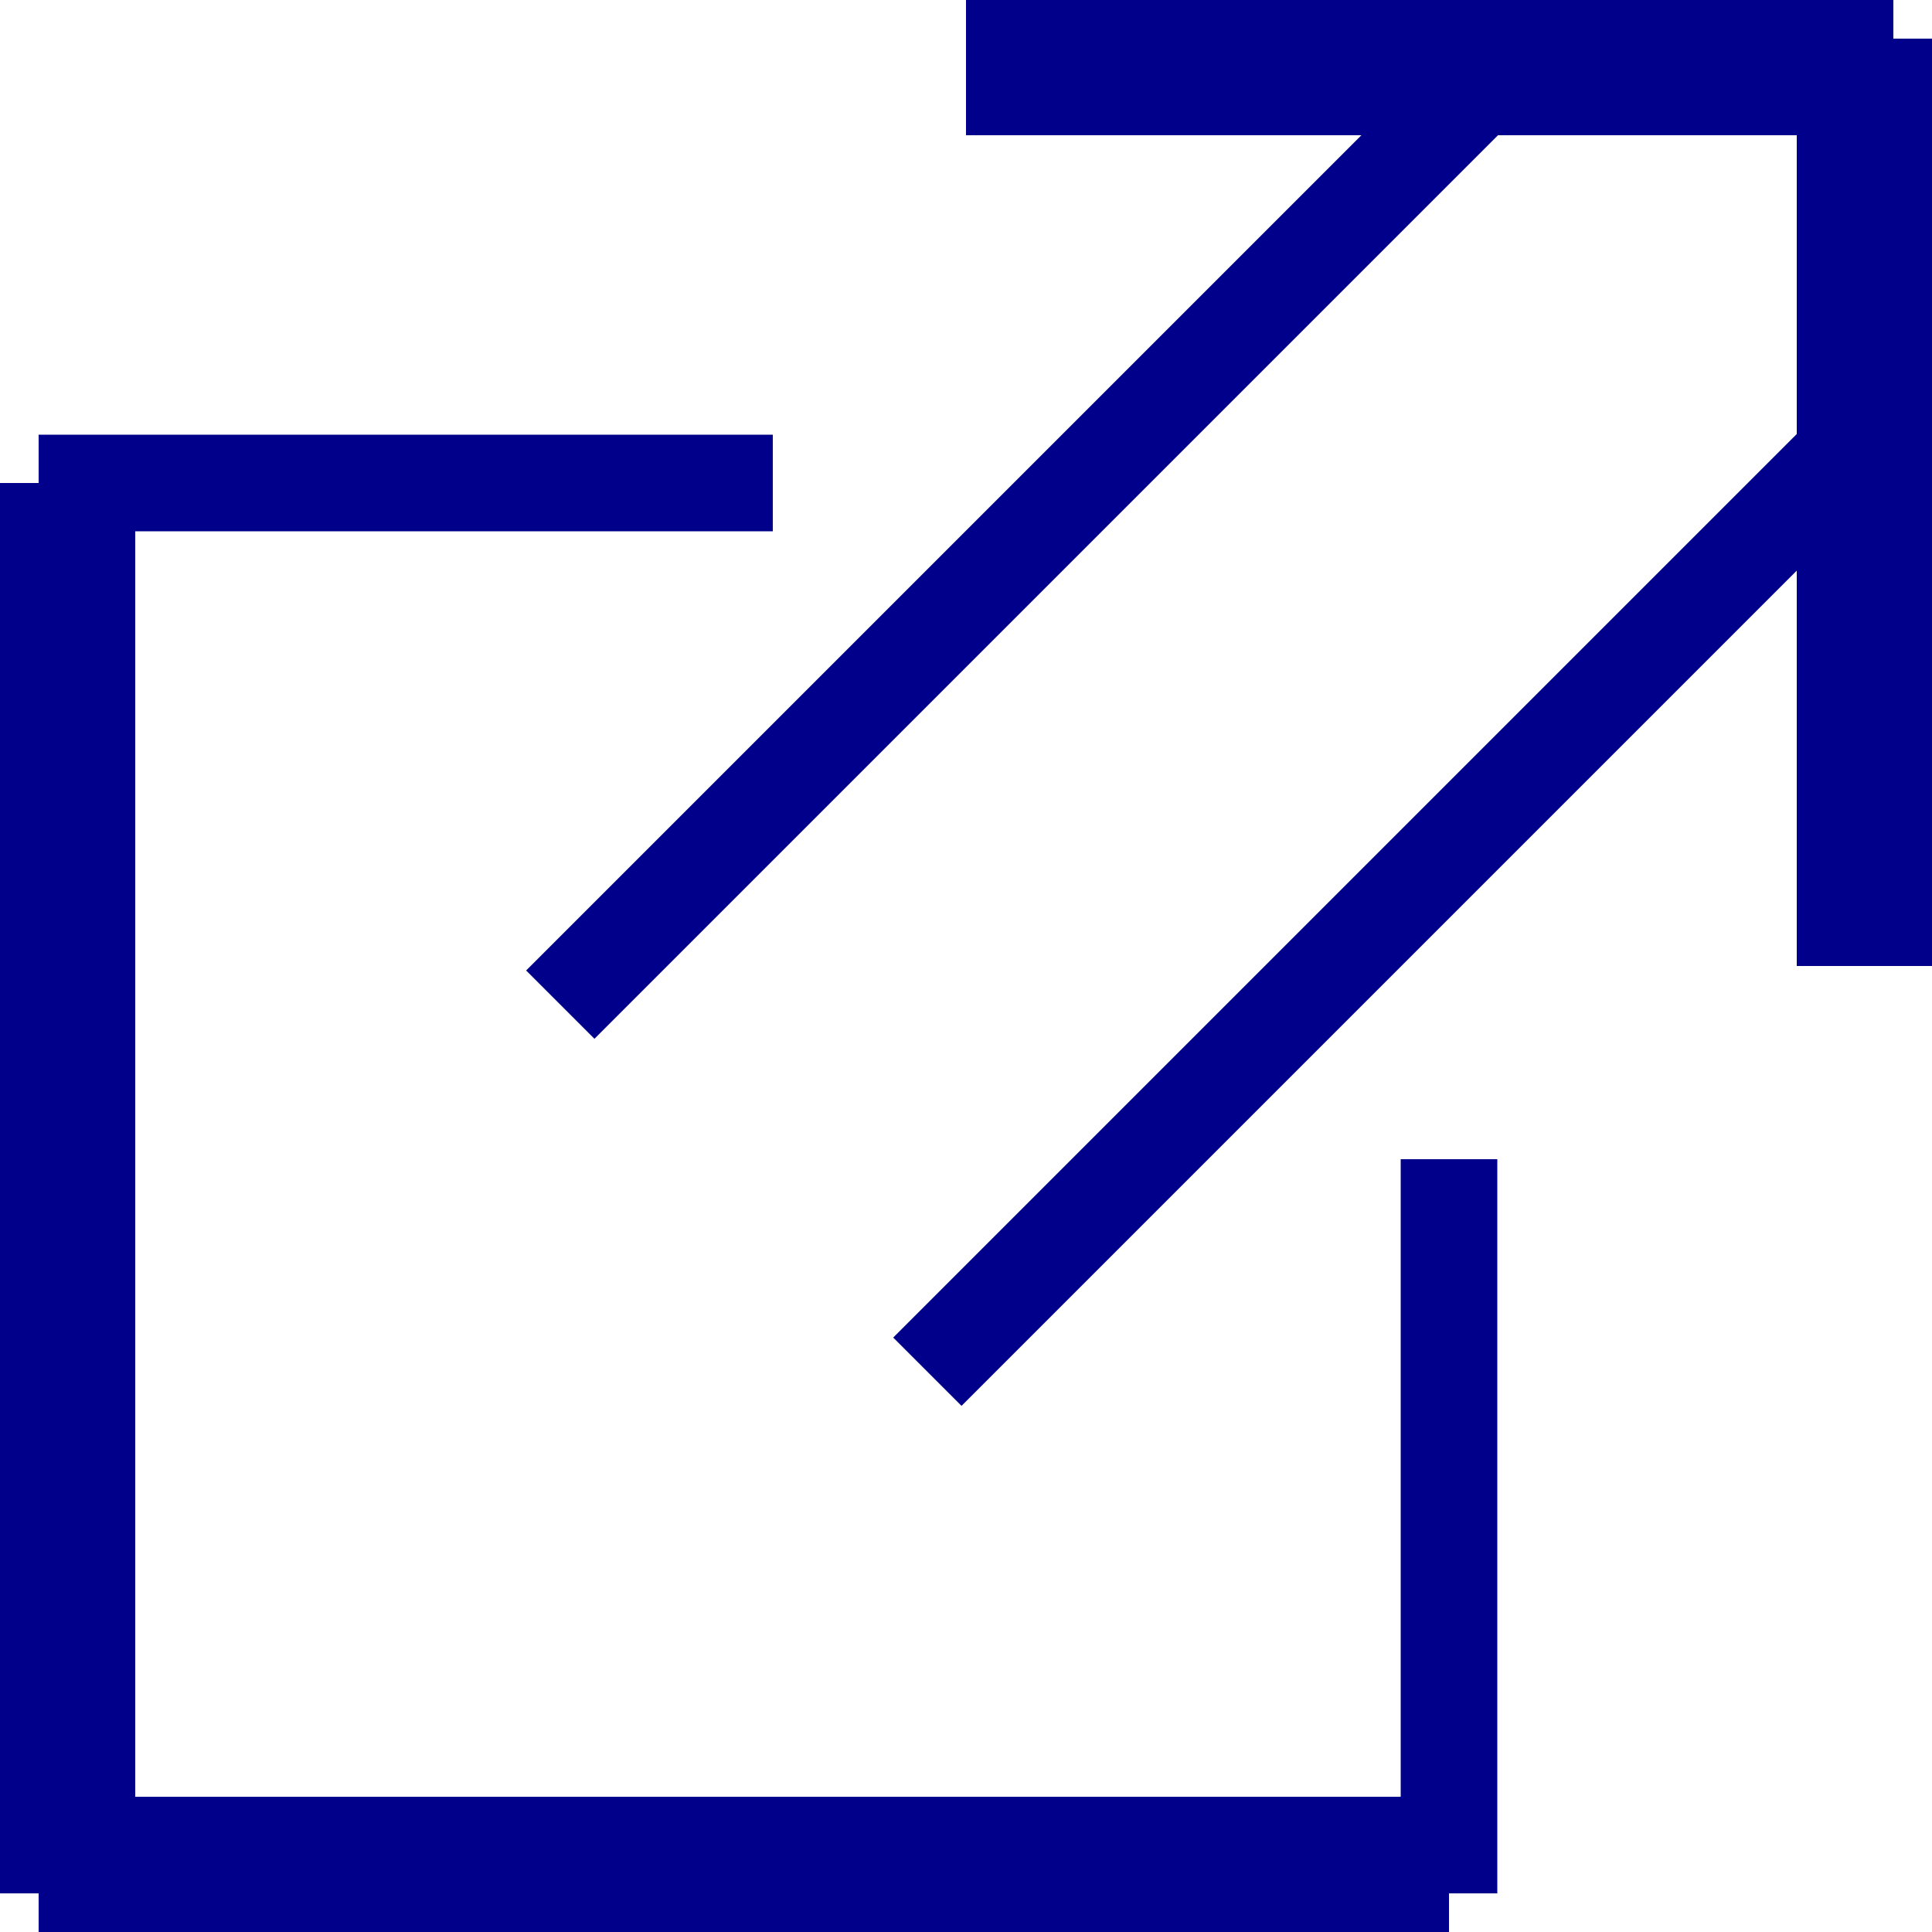 <svg version="1.1"
     baseprofile="full"
     width="20px" height="20px"
     xmlns="http://www.w3.org/2000/svg">

  <line x1="40%" y1="25%" x2="2%" y2="25%" style="stroke:#00008B;stroke-width:1"/>
  <line x1="2%" y1="25%" x2="2%" y2="98%" style="stroke:#00008B;stroke-width:2"/>
  <line x1="2%" y1="98%" x2="75%" y2="98%" style="stroke:#00008B;stroke-width:2"/>
  <line x1="75%" y1="98%" x2="75%" y2="60%" style="stroke:#00008B;stroke-width:1"/>
  <line x1="98%" y1="50%" x2="98%" y2="2%" style="stroke:#00008B;stroke-width:2"/>
  <line x1="98%" y1="2%" x2="50%" y2="2%" style="stroke:#00008B;stroke-width:2"/>
  <line x1="98%" y1="21%" x2="48%" y2="71%" style="stroke:#00008B;stroke-width:1"/>
  <line x1="79%" y1="2%" x2="29%" y2="52%" style="stroke:#00008B;stroke-width:1"/>

</svg>
